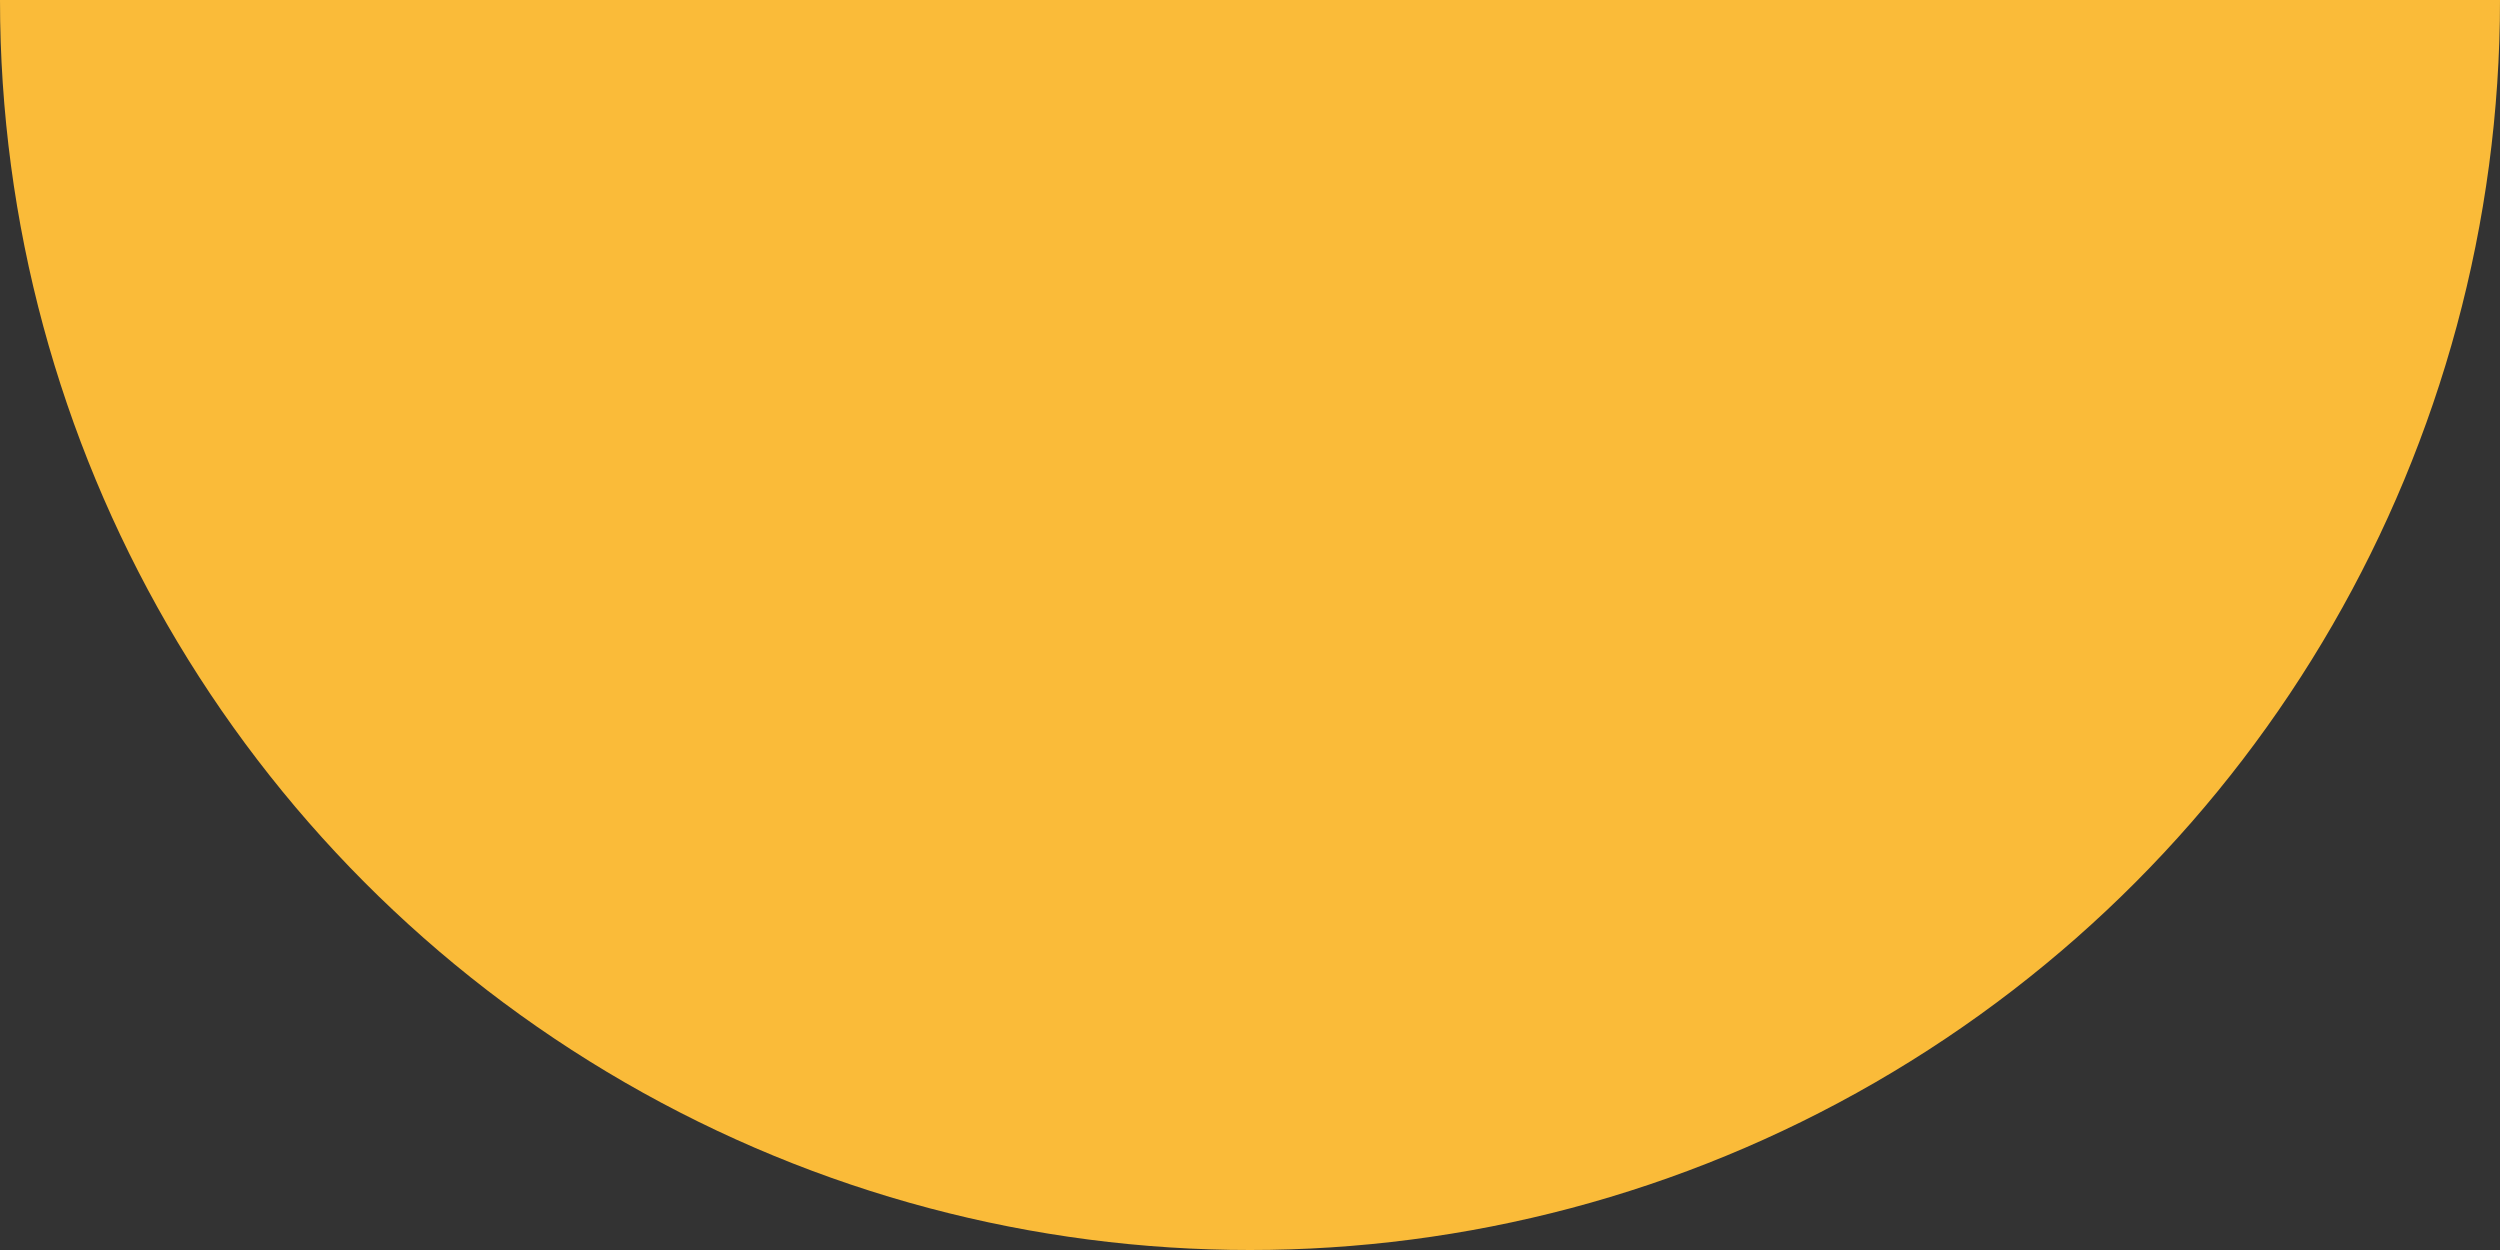 <?xml version="1.0" encoding="utf-8"?>
<!-- Generator: Adobe Illustrator 26.2.1, SVG Export Plug-In . SVG Version: 6.00 Build 0)  -->
<svg version="1.1" id="Capa_1" xmlns="http://www.w3.org/2000/svg" xmlns:xlink="http://www.w3.org/1999/xlink" x="0px" y="0px"
	 viewBox="0 0 118.06 59.03" style="enable-background:new 0 0 118.06 59.03;" xml:space="preserve">
<rect x="0" y="0" width="118.06" height="59.03" fill="#333333" stroke="none"/>
<style type="text/css">
	.st0{fill:#FABB39;}
	.st1{fill:#FFFFFF;}
</style>
<circle class="st0" cx="59.03" cy="0" r="59.03"/>
<rect x="-11.98" y="-65.51" class="st1" width="139.5" height="65.51"/>
<g>
</g>
<g>
</g>
<g>
</g>
</svg>